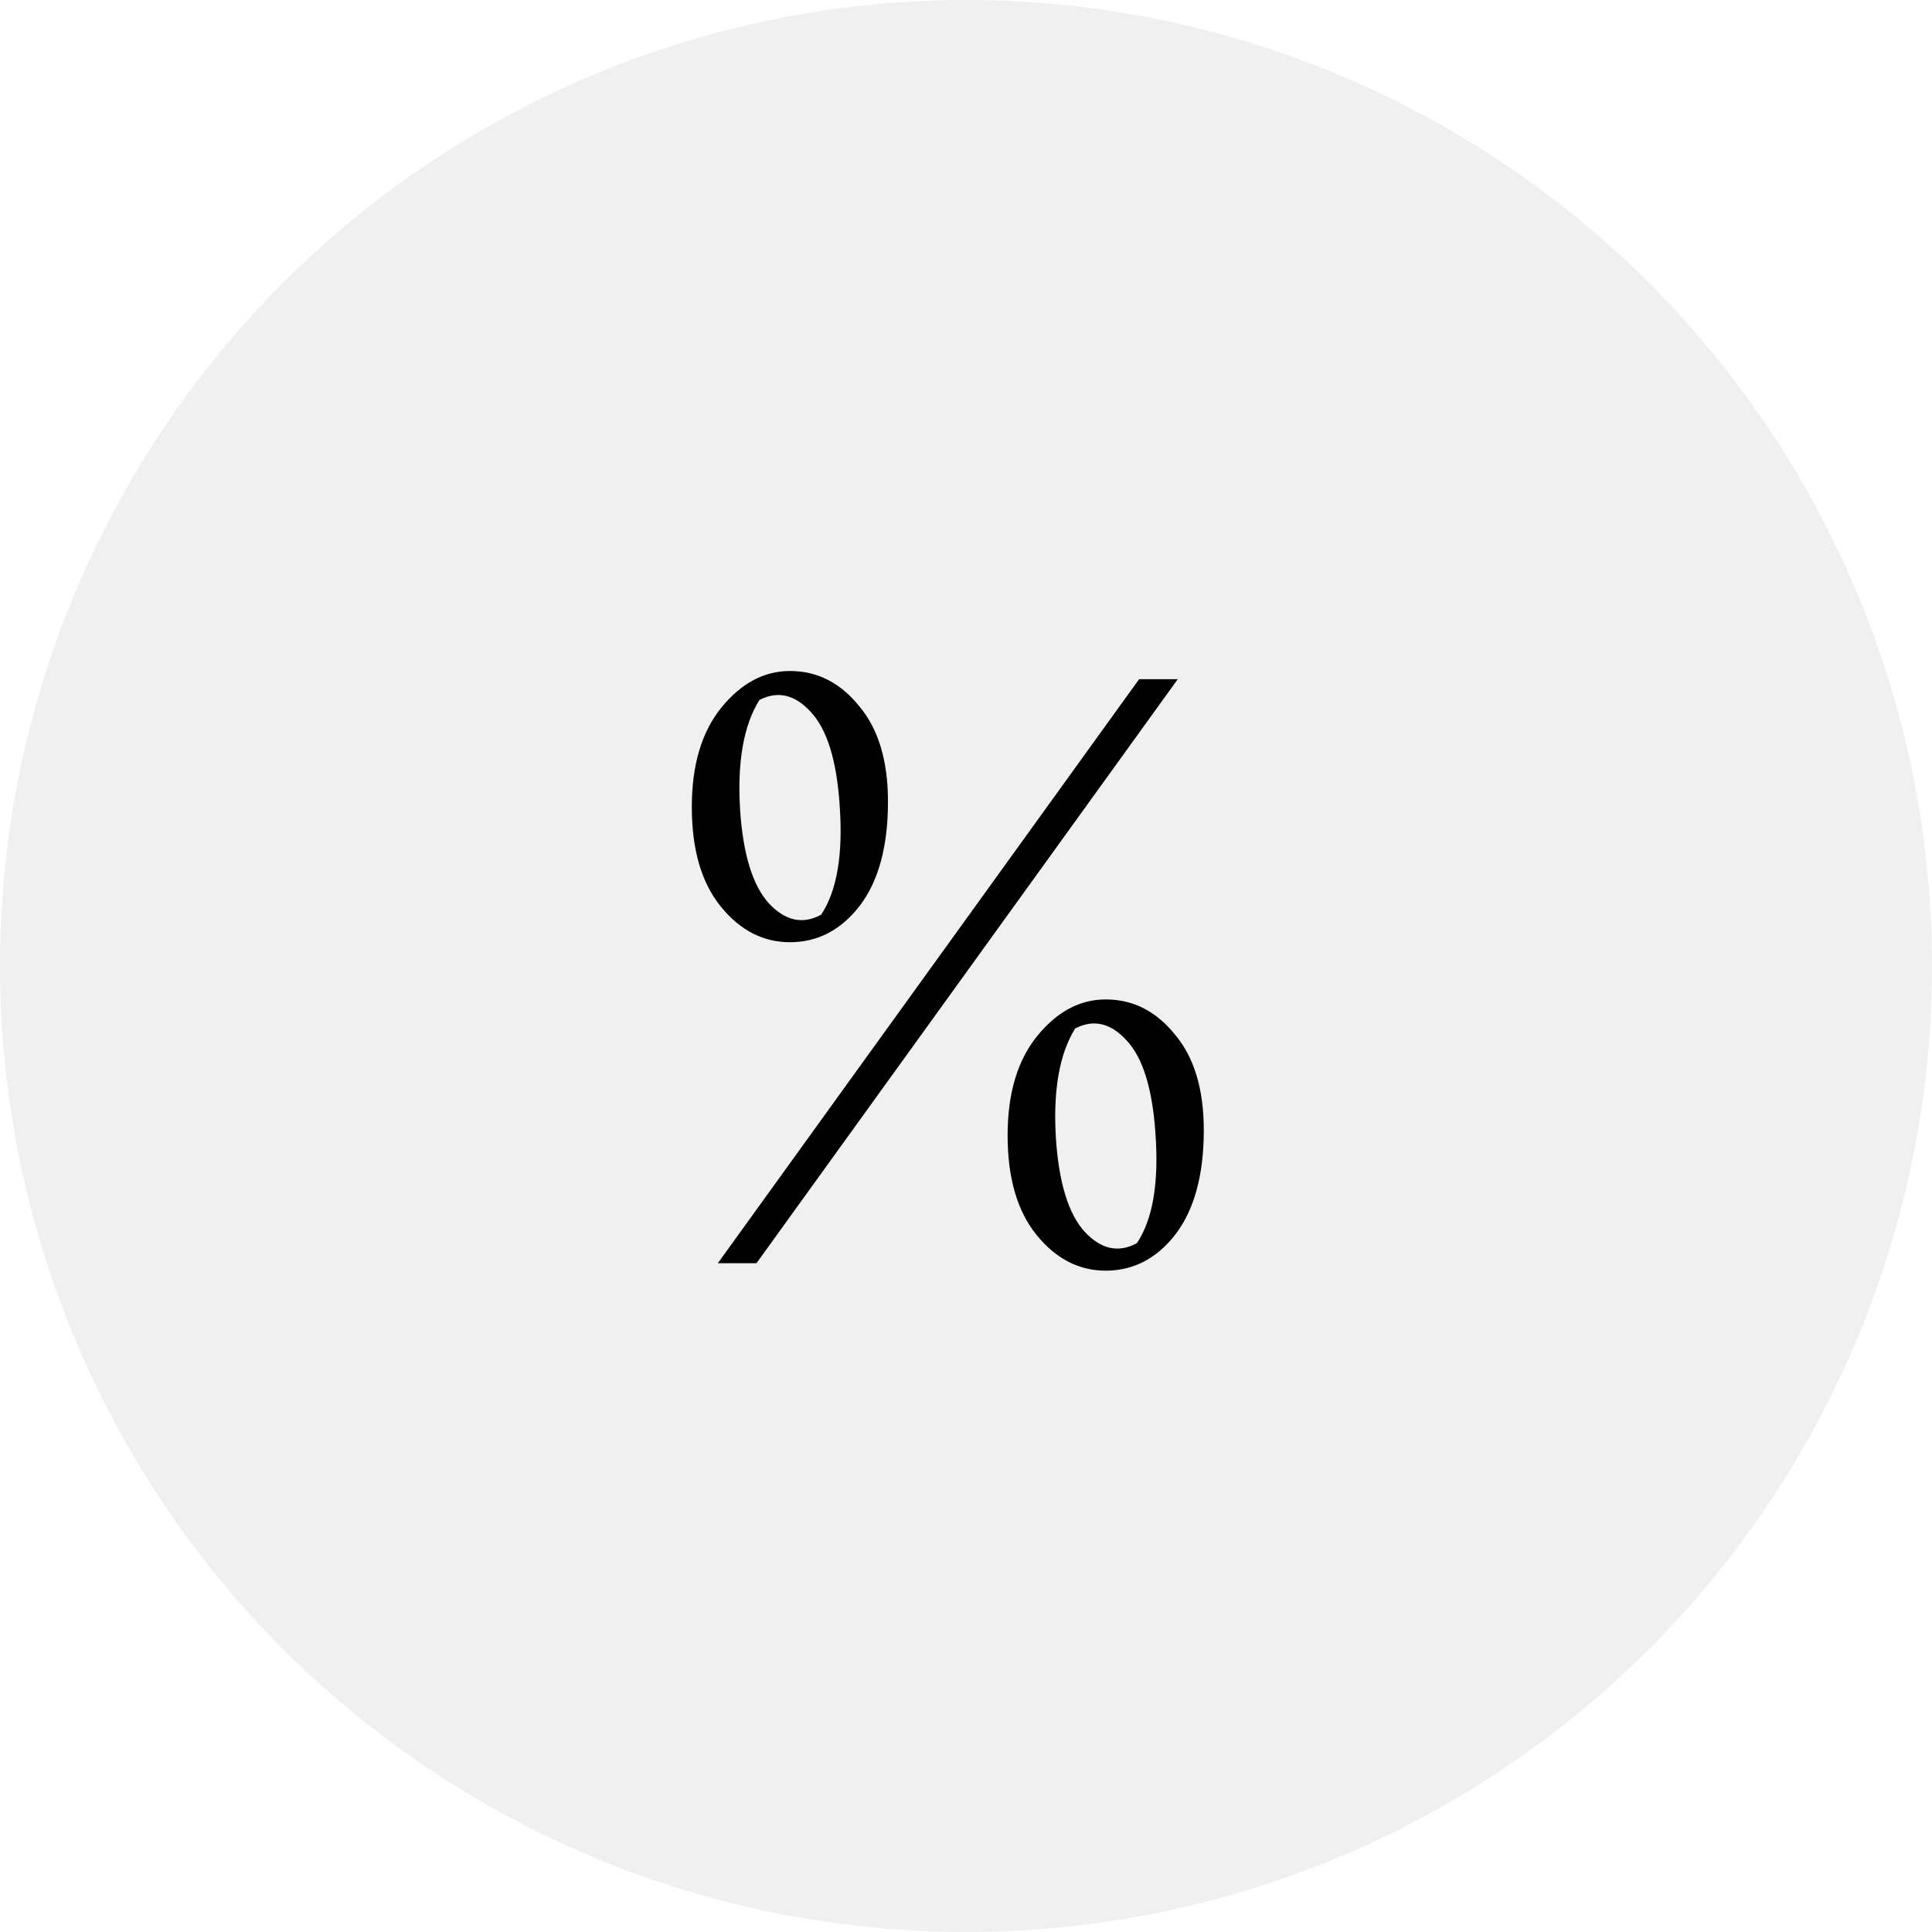 <svg width="52" height="52" viewBox="0 0 52 52" fill="none" xmlns="http://www.w3.org/2000/svg">
<circle cx="26" cy="26" r="26" fill="#D9D9D9" fill-opacity="0.38"/>
<path d="M31.7 18.28L20.36 34H19.32L30.66 18.28H31.7ZM21.26 25.36C20.54 25.36 19.92 25.04 19.4 24.4C18.88 23.76 18.62 22.867 18.62 21.72C18.62 20.587 18.887 19.693 19.42 19.04C19.953 18.387 20.567 18.06 21.26 18.06C21.994 18.06 22.613 18.373 23.12 19C23.64 19.613 23.9 20.473 23.9 21.58C23.9 22.78 23.647 23.713 23.14 24.38C22.634 25.033 22.007 25.36 21.26 25.36ZM22.1 24.62C22.527 23.98 22.694 23 22.6 21.68C22.52 20.467 22.26 19.627 21.82 19.16C21.393 18.693 20.933 18.587 20.44 18.84C20.014 19.52 19.84 20.507 19.92 21.8C20 23 20.26 23.84 20.7 24.32C21.14 24.787 21.607 24.887 22.1 24.62ZM29.76 34.2C29.04 34.2 28.42 33.88 27.9 33.24C27.38 32.6 27.12 31.707 27.12 30.56C27.12 29.427 27.387 28.533 27.92 27.88C28.453 27.227 29.067 26.9 29.76 26.9C30.494 26.9 31.113 27.213 31.62 27.84C32.14 28.453 32.4 29.313 32.4 30.42C32.4 31.62 32.147 32.553 31.64 33.22C31.134 33.873 30.507 34.2 29.76 34.2ZM30.6 33.46C31.027 32.82 31.194 31.84 31.1 30.52C31.02 29.307 30.76 28.467 30.32 28C29.893 27.533 29.433 27.427 28.94 27.68C28.514 28.36 28.34 29.347 28.42 30.64C28.5 31.84 28.76 32.68 29.2 33.16C29.64 33.627 30.107 33.727 30.6 33.46Z" fill="black"/>
</svg>
